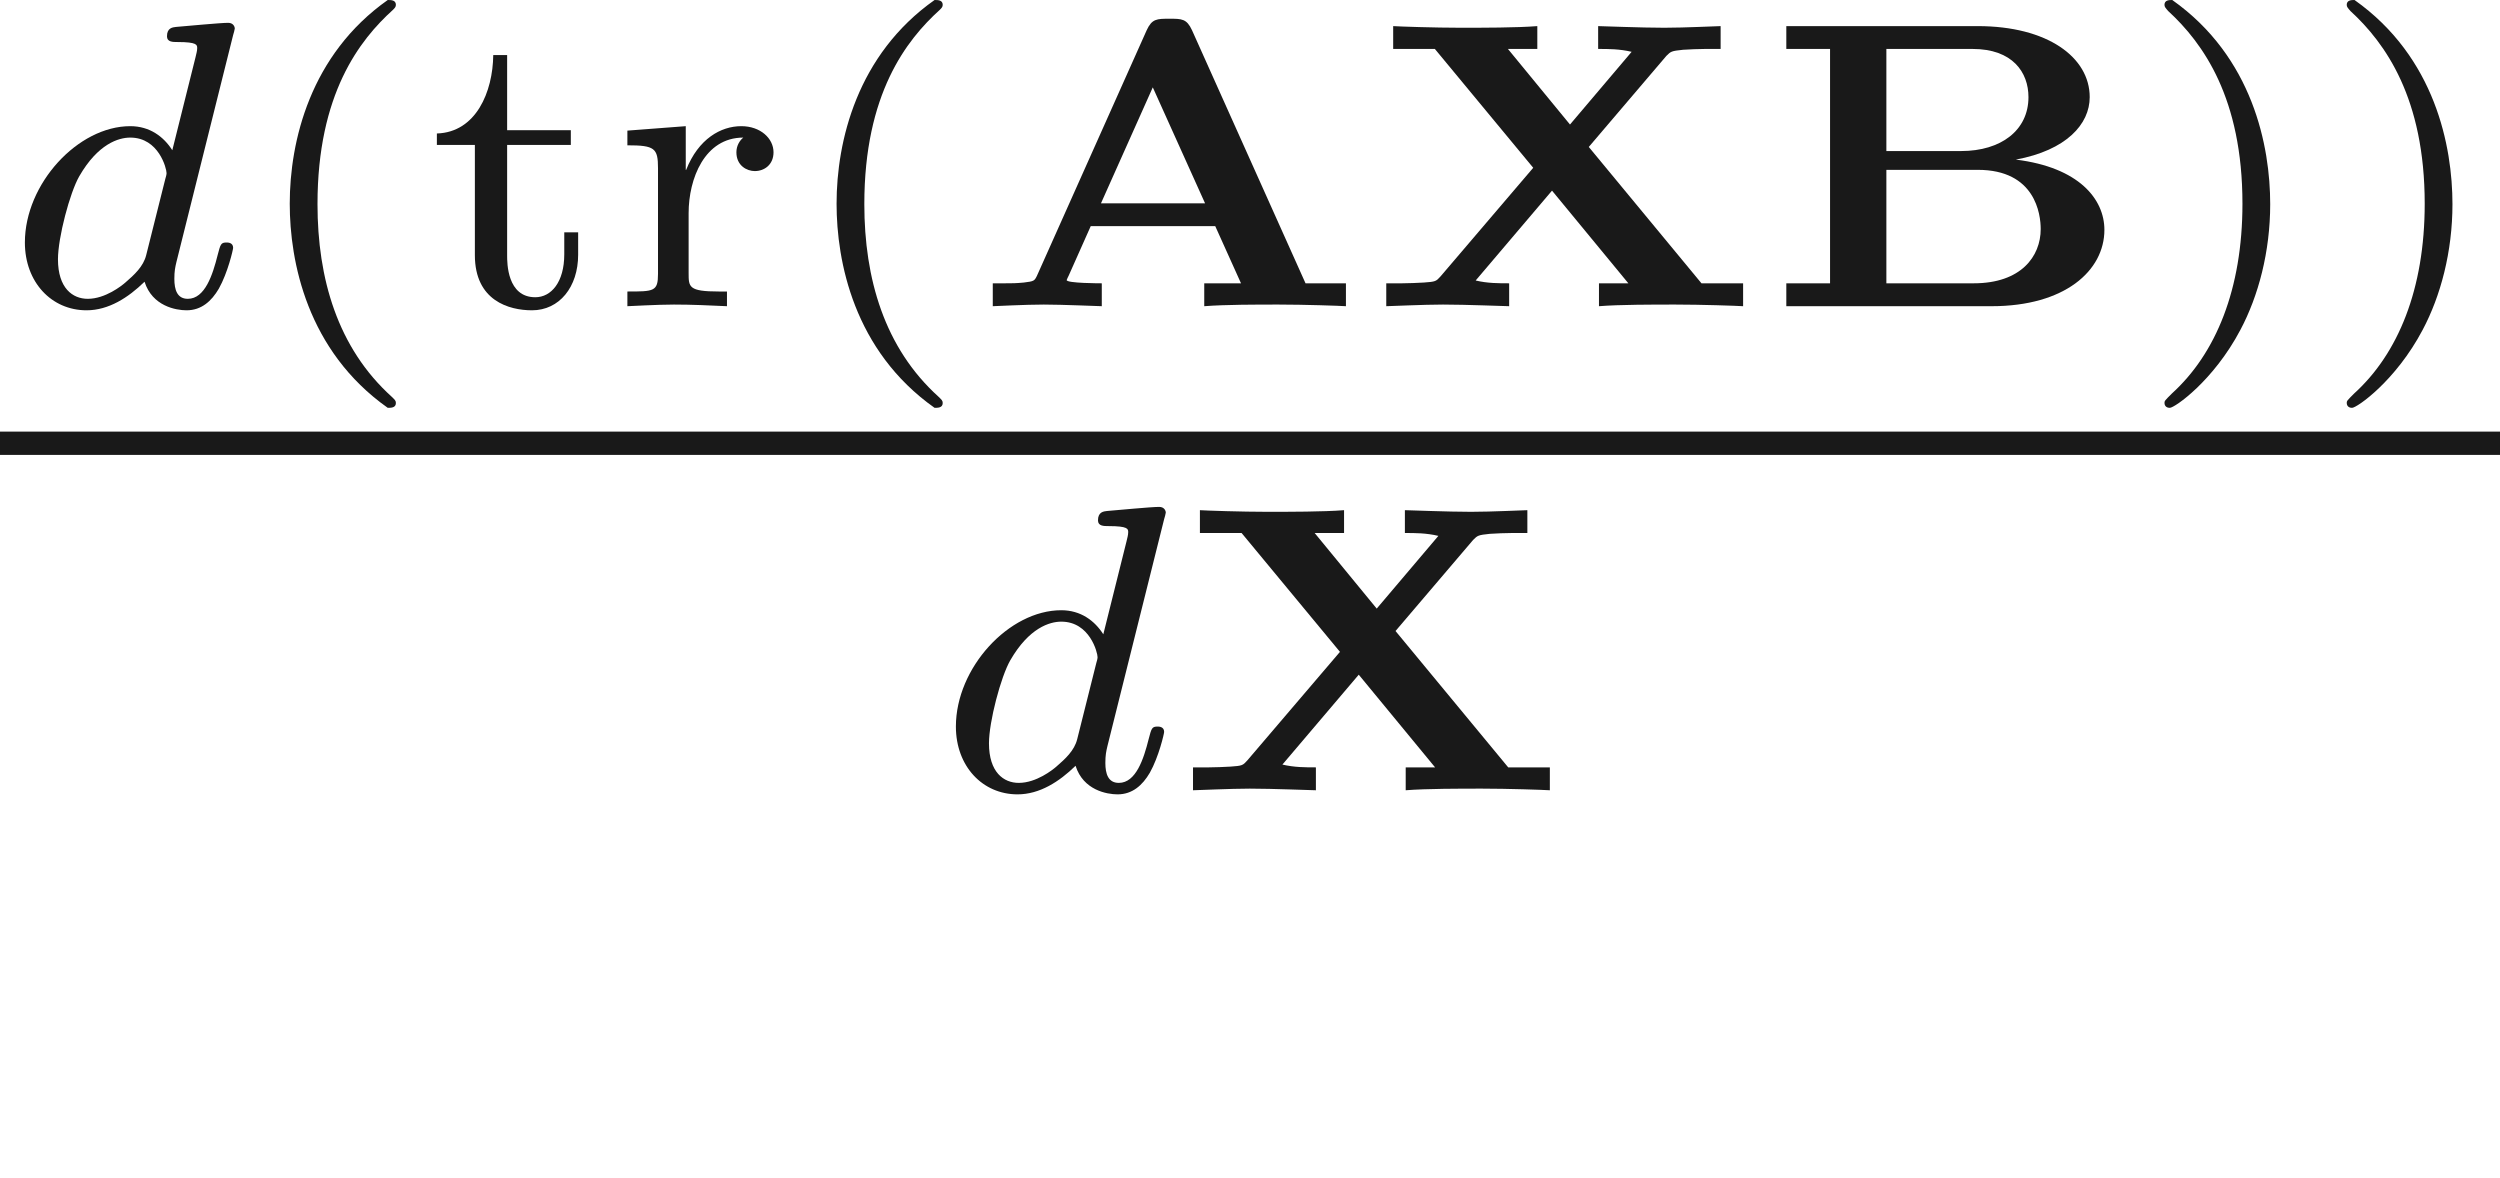 <ns0:svg xmlns:ns0="http://www.w3.org/2000/svg" xmlns:ns1="http://www.w3.org/1999/xlink" height="20.124pt" readme2tex:offset="3.435512000000003" version="1.1" viewBox="-50.879 -72 42.701 20.124" width="42.701pt" xmlns:readme2tex="http://github.com/leegao/readme2tex/">
<ns0:defs>
<ns0:path d="M3.759 -4.714C3.668 -4.91 3.585 -4.91 3.375 -4.91C3.159 -4.91 3.075 -4.91 2.985 -4.714L1.109 -0.516C1.067 -0.432 1.06 -0.425 0.886 -0.404C0.753 -0.391 0.683 -0.391 0.565 -0.391H0.356V0C0.384 0 0.914 -0.028 1.227 -0.028C1.534 -0.028 2.183 0 2.218 0V-0.391C2.197 -0.391 1.618 -0.391 1.618 -0.446C1.618 -0.453 1.646 -0.509 1.653 -0.523L2.029 -1.367H4.156L4.596 -0.391H3.968V0C4.331 -0.028 4.868 -0.028 5.237 -0.028C5.67 -0.028 6.29 -0.007 6.388 0V-0.391H5.698L3.759 -4.714ZM3.089 -3.738L3.982 -1.757H2.204L3.089 -3.738Z" id="g0-65" />
<ns0:path d="M0.411 -4.784V-4.394H1.158V-0.391H0.411V0H3.919C5.168 0 5.844 -0.607 5.844 -1.304C5.844 -1.827 5.412 -2.371 4.331 -2.504C5.196 -2.664 5.593 -3.11 5.593 -3.571C5.593 -4.254 4.868 -4.784 3.682 -4.784H0.411ZM2.12 -2.65V-4.394H3.592C4.275 -4.394 4.547 -3.996 4.547 -3.571C4.547 -3.006 4.08 -2.65 3.396 -2.65H2.12ZM2.12 -0.391V-2.329H3.682C4.666 -2.329 4.756 -1.569 4.756 -1.318C4.756 -0.851 4.421 -0.391 3.612 -0.391H2.12Z" id="g0-66" />
<ns0:path d="M3.787 -2.72L5.112 -4.275C5.189 -4.352 5.196 -4.359 5.398 -4.38C5.509 -4.387 5.663 -4.394 5.774 -4.394H6.039V-4.784C5.97 -4.784 5.433 -4.756 5.077 -4.756C4.679 -4.756 4.017 -4.784 3.947 -4.784V-4.394C4.129 -4.394 4.31 -4.394 4.519 -4.345L3.466 -3.103L2.406 -4.394H2.908V-4.784C2.559 -4.756 1.967 -4.756 1.597 -4.756C1.165 -4.756 0.544 -4.777 0.446 -4.784V-4.394H1.158L2.838 -2.364L1.255 -0.509C1.179 -0.425 1.172 -0.418 0.969 -0.404C0.858 -0.398 0.711 -0.391 0.6 -0.391H0.328V0C0.384 0 0.969 -0.028 1.297 -0.028C1.695 -0.028 2.357 0 2.427 0V-0.391C2.246 -0.391 2.057 -0.391 1.855 -0.439L3.159 -1.974L4.463 -0.391H3.961V0C4.31 -0.028 4.896 -0.028 5.265 -0.028C5.705 -0.028 6.318 -0.007 6.423 0V-0.391H5.712L3.787 -2.72Z" id="g0-88" />
<ns0:path d="M2.476 -5.23C1.151 -4.296 0.802 -2.817 0.802 -1.75C0.802 -0.767 1.095 0.76 2.476 1.736C2.532 1.736 2.615 1.736 2.615 1.653C2.615 1.611 2.594 1.597 2.545 1.548C1.618 0.711 1.276 -0.474 1.276 -1.743C1.276 -3.626 1.995 -4.547 2.566 -5.063C2.594 -5.091 2.615 -5.112 2.615 -5.147C2.615 -5.23 2.532 -5.23 2.476 -5.23Z" id="g3-40" />
<ns0:path d="M0.628 -5.23C0.579 -5.23 0.495 -5.23 0.495 -5.147C0.495 -5.112 0.516 -5.091 0.558 -5.042C1.158 -4.491 1.827 -3.55 1.827 -1.75C1.827 -0.293 1.374 0.809 0.621 1.492C0.502 1.611 0.495 1.618 0.495 1.653S0.516 1.736 0.586 1.736C0.669 1.736 1.332 1.276 1.792 0.404C2.099 -0.174 2.301 -0.928 2.301 -1.743C2.301 -2.727 2.008 -4.254 0.628 -5.23Z" id="g3-41" />
<ns0:path d="M1.388 -1.59C1.388 -2.176 1.66 -2.88 2.322 -2.88C2.26 -2.831 2.204 -2.741 2.204 -2.629C2.204 -2.399 2.385 -2.308 2.518 -2.308C2.685 -2.308 2.838 -2.42 2.838 -2.629C2.838 -2.866 2.615 -3.075 2.287 -3.075C1.939 -3.075 1.555 -2.859 1.346 -2.329H1.339V-3.075L0.342 -2.999V-2.748C0.809 -2.748 0.865 -2.699 0.865 -2.357V-0.551C0.865 -0.251 0.795 -0.251 0.342 -0.251V0C0.377 0 0.851 -0.028 1.137 -0.028C1.437 -0.028 1.743 -0.014 2.043 0V-0.251H1.904C1.388 -0.251 1.388 -0.328 1.388 -0.565V-1.59Z" id="g3-114" />
<ns0:path d="M1.402 -2.755H2.49V-3.006H1.402V-4.289H1.165C1.158 -3.661 0.872 -2.971 0.202 -2.95V-2.755H0.851V-0.872C0.851 -0.091 1.437 0.07 1.827 0.07C2.294 0.07 2.615 -0.328 2.615 -0.879V-1.262H2.378V-0.886C2.378 -0.411 2.155 -0.153 1.883 -0.153C1.402 -0.153 1.402 -0.739 1.402 -0.865V-2.755Z" id="g3-116" />
<ns0:path d="M3.982 -4.631C3.989 -4.645 4.01 -4.735 4.01 -4.742C4.01 -4.777 3.982 -4.84 3.898 -4.84C3.759 -4.84 3.18 -4.784 3.006 -4.77C2.95 -4.763 2.852 -4.756 2.852 -4.61C2.852 -4.512 2.95 -4.512 3.034 -4.512C3.368 -4.512 3.368 -4.463 3.368 -4.407C3.368 -4.359 3.354 -4.317 3.34 -4.254L2.943 -2.664C2.797 -2.894 2.559 -3.075 2.225 -3.075C1.332 -3.075 0.425 -2.092 0.425 -1.088C0.425 -0.411 0.879 0.07 1.478 0.07C1.855 0.07 2.19 -0.146 2.469 -0.418C2.601 0 3.006 0.07 3.187 0.07C3.438 0.07 3.612 -0.084 3.738 -0.3C3.891 -0.572 3.982 -0.969 3.982 -0.997C3.982 -1.088 3.891 -1.088 3.87 -1.088C3.773 -1.088 3.766 -1.06 3.717 -0.872C3.633 -0.537 3.501 -0.126 3.208 -0.126C3.027 -0.126 2.978 -0.279 2.978 -0.467C2.978 -0.6 2.992 -0.663 3.013 -0.753L3.982 -4.631ZM2.497 -0.872C2.448 -0.676 2.294 -0.537 2.141 -0.404C2.078 -0.349 1.799 -0.126 1.499 -0.126C1.241 -0.126 0.99 -0.307 0.99 -0.802C0.99 -1.172 1.193 -1.939 1.353 -2.218C1.674 -2.776 2.029 -2.88 2.225 -2.88C2.713 -2.88 2.845 -2.35 2.845 -2.273C2.845 -2.246 2.831 -2.197 2.824 -2.176L2.497 -0.872Z" id="g1-100" />
<ns0:path d="M3.318 -0.757C3.357 -0.359 3.626 0.06 4.095 0.06C4.304 0.06 4.912 -0.08 4.912 -0.887V-1.445H4.663V-0.887C4.663 -0.309 4.413 -0.249 4.304 -0.249C3.975 -0.249 3.935 -0.697 3.935 -0.747V-2.74C3.935 -3.158 3.935 -3.547 3.577 -3.915C3.188 -4.304 2.69 -4.463 2.212 -4.463C1.395 -4.463 0.707 -3.995 0.707 -3.337C0.707 -3.039 0.907 -2.869 1.166 -2.869C1.445 -2.869 1.624 -3.068 1.624 -3.328C1.624 -3.447 1.574 -3.776 1.116 -3.786C1.385 -4.134 1.873 -4.244 2.192 -4.244C2.68 -4.244 3.248 -3.856 3.248 -2.969V-2.6C2.74 -2.57 2.042 -2.54 1.415 -2.242C0.667 -1.903 0.418 -1.385 0.418 -0.946C0.418 -0.139 1.385 0.11 2.012 0.11C2.67 0.11 3.128 -0.289 3.318 -0.757ZM3.248 -2.391V-1.395C3.248 -0.448 2.531 -0.11 2.082 -0.11C1.594 -0.11 1.186 -0.458 1.186 -0.956C1.186 -1.504 1.604 -2.331 3.248 -2.391Z" id="g2-97" />
</ns0:defs>
<ns0:g fill-opacity="0.9" id="page1">
<ns0:use x="-50.879" y="-66.77" ns1:href="#g1-100" />
<ns0:use x="-46.732" y="-66.77" ns1:href="#g3-40" />
<ns0:use x="-43.619" y="-66.77" ns1:href="#g3-116" />
<ns0:use x="-40.505" y="-66.77" ns1:href="#g3-114" />
<ns0:use x="-37.392" y="-66.77" ns1:href="#g3-40" />
<ns0:use x="-34.278" y="-66.77" ns1:href="#g0-65" />
<ns0:use x="-27.529" y="-66.77" ns1:href="#g0-88" />
<ns0:use x="-20.779" y="-66.77" ns1:href="#g0-66" />
<ns0:use x="-14.404" y="-66.77" ns1:href="#g3-41" />
<ns0:use x="-11.291" y="-66.77" ns1:href="#g3-41" />
<ns0:rect height="0.398" width="42.701" x="-50.879" y="-64.628" />
<ns0:use x="-34.977" y="-58.502" ns1:href="#g1-100" />
<ns0:use x="-30.83" y="-58.502" ns1:href="#g0-88" />
</ns0:g>
</ns0:svg>